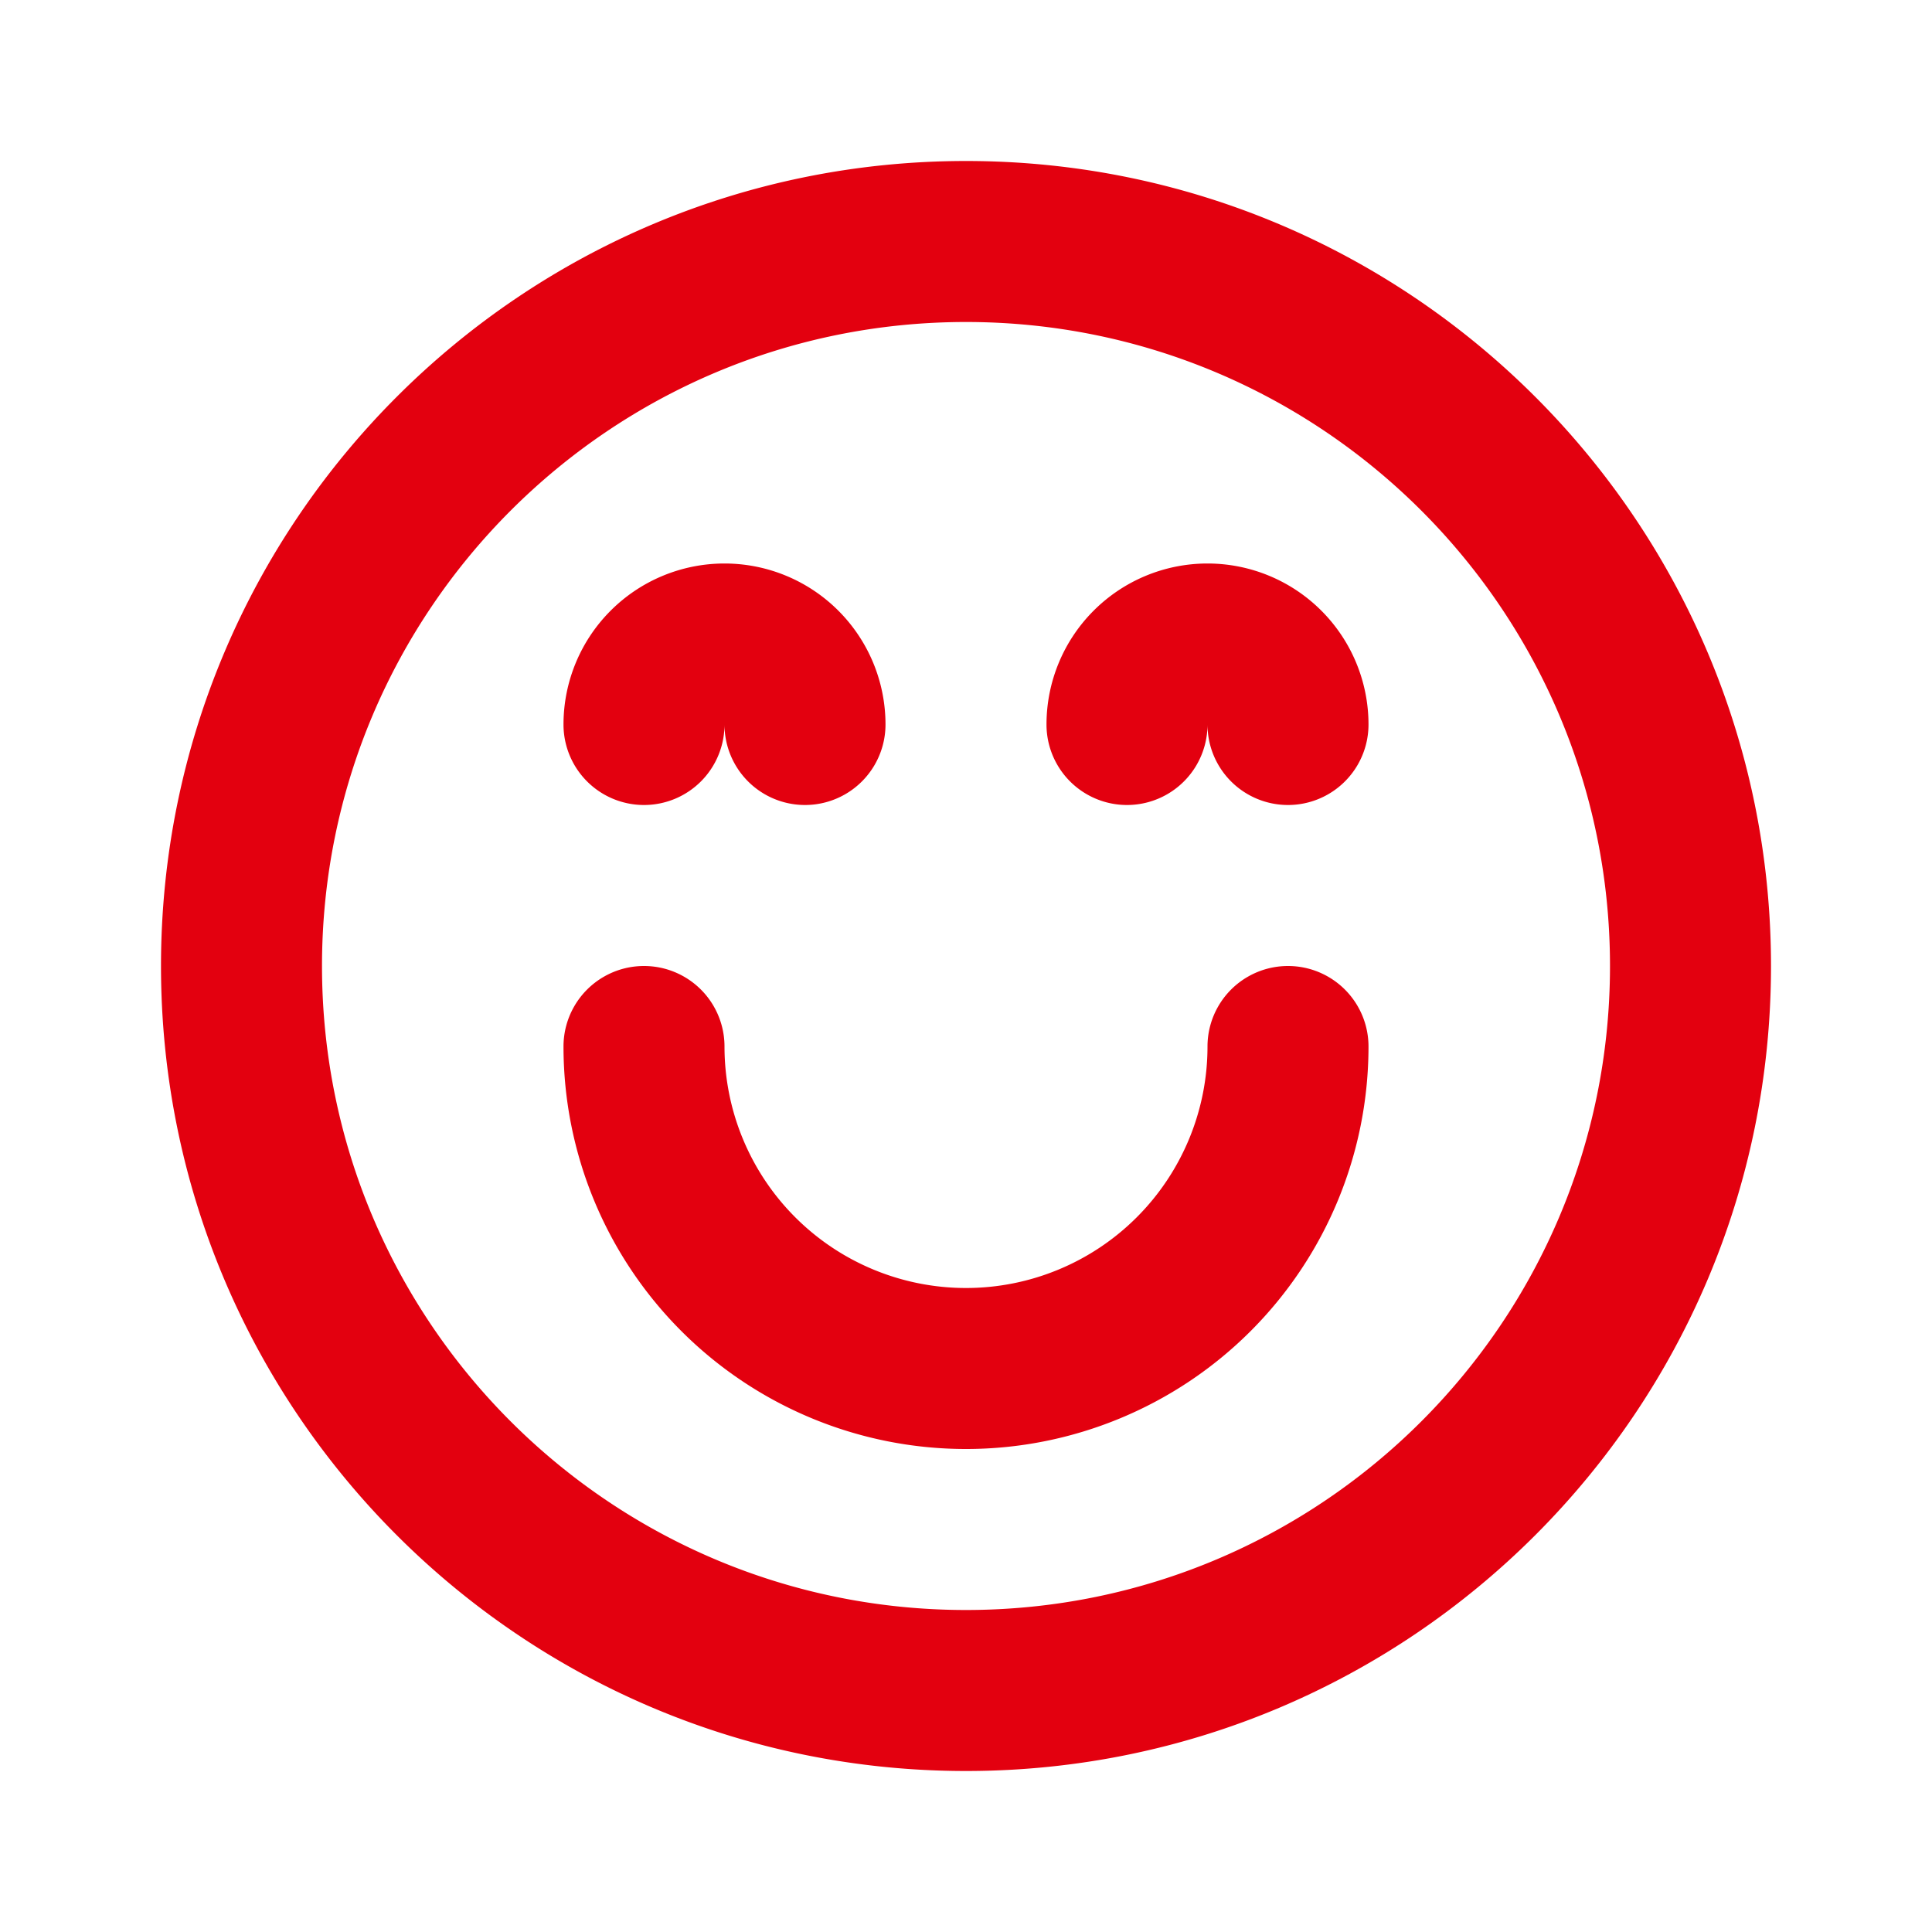 <svg width="36" height="36" fill="none" xmlns="http://www.w3.org/2000/svg"><path fill-rule="evenodd" clip-rule="evenodd" d="M3 18c0 8.284 6.716 15 15 15 8.284 0 15-6.716 15-15 0-8.284-6.716-15-15-15C9.716 3 3 9.716 3 18zm3 0c0-6.627 5.373-12 12-12s12 5.373 12 12-5.373 12-12 12S6 24.627 6 18zm7.5 1.5a1.5 1.5 0 00-3 0 7.5 7.5 0 0015 0 1.5 1.5 0 00-3 0 4.5 4.5 0 11-9 0zM12 15a1.5 1.5 0 001.5-1.5 1.5 1.5 0 003 0 3 3 0 10-6 0A1.5 1.5 0 0012 15zm10.5-1.5a1.5 1.5 0 01-3 0 3 3 0 116 0 1.5 1.5 0 01-3 0z" fill="#E3000F"/></svg>